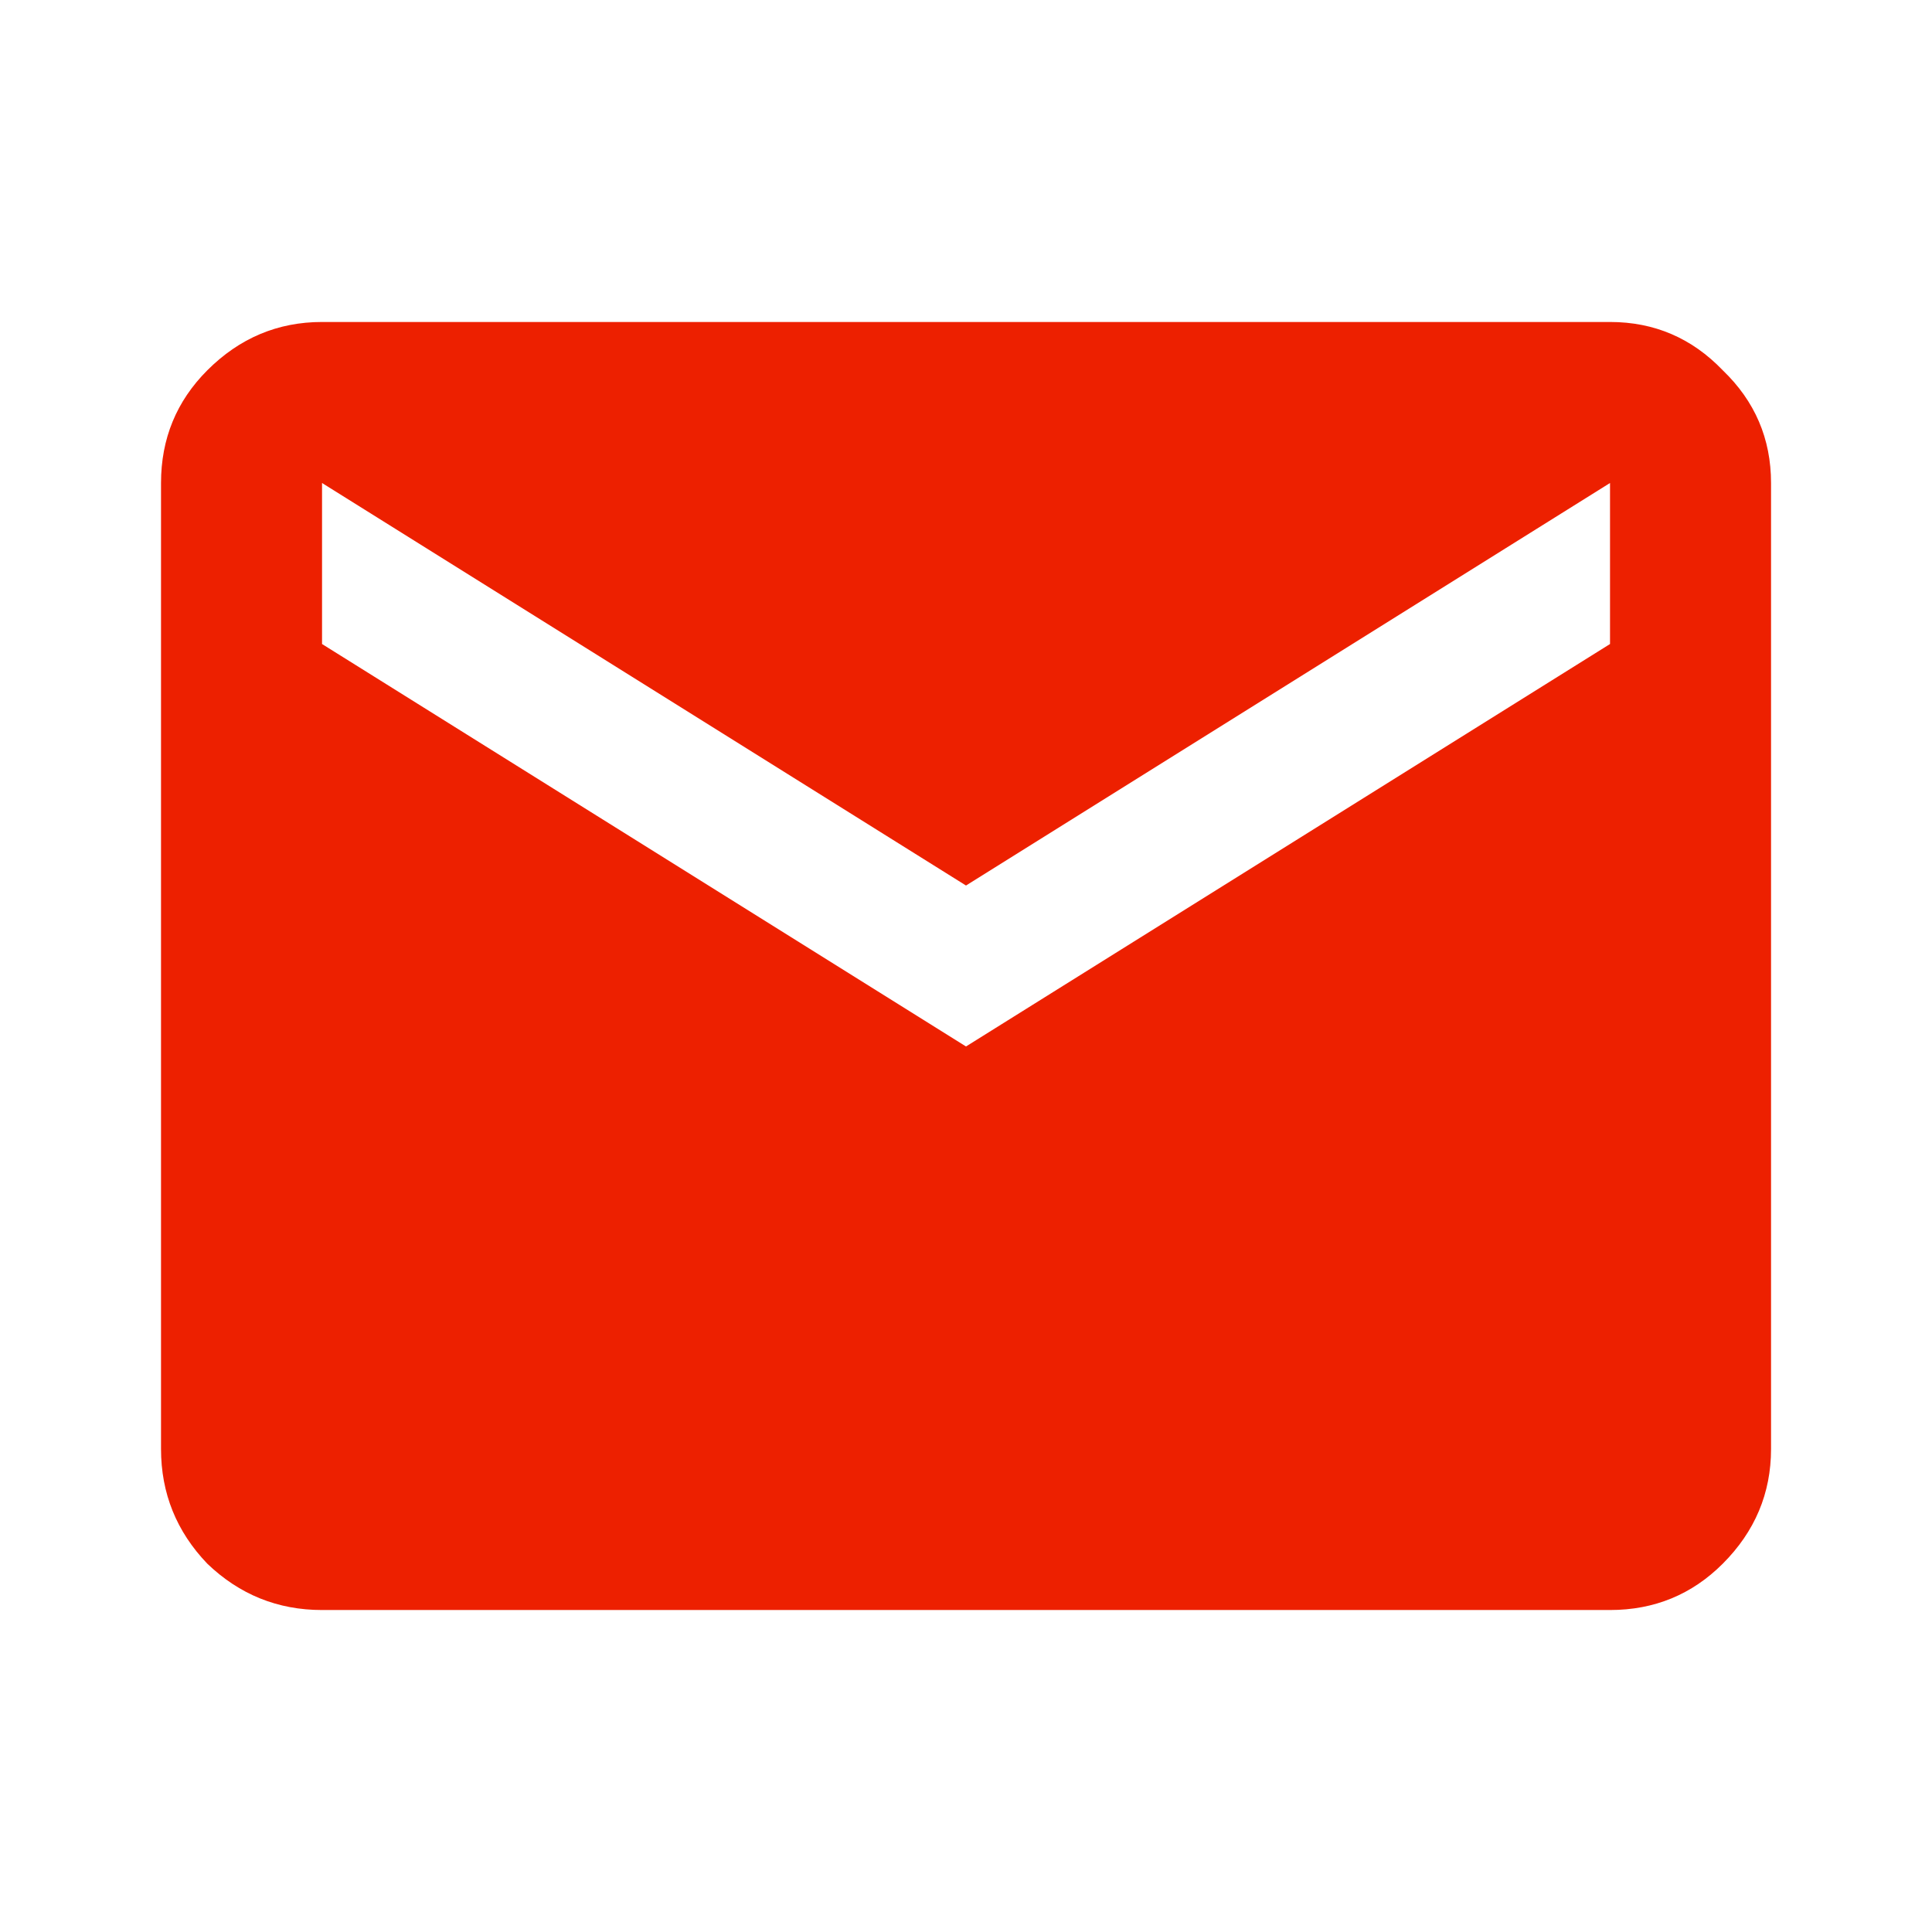 <svg width="32" height="32" viewBox="0 0 32 32" fill="none" xmlns="http://www.w3.org/2000/svg">
<path d="M5.334 26.667C4.6 26.667 3.967 26.411 3.434 25.9C2.923 25.367 2.667 24.733 2.667 24V8C2.667 7.267 2.923 6.644 3.434 6.133C3.967 5.6 4.6 5.333 5.334 5.333H26.667C27.4 5.333 28.023 5.6 28.534 6.133C29.067 6.644 29.334 7.267 29.334 8V24C29.334 24.733 29.067 25.367 28.534 25.9C28.023 26.411 27.4 26.667 26.667 26.667H5.334ZM16 17.333L26.667 10.667V8L16 14.667L5.334 8V10.667L16 17.333Z" fill="#ED2000"/>
</svg>

